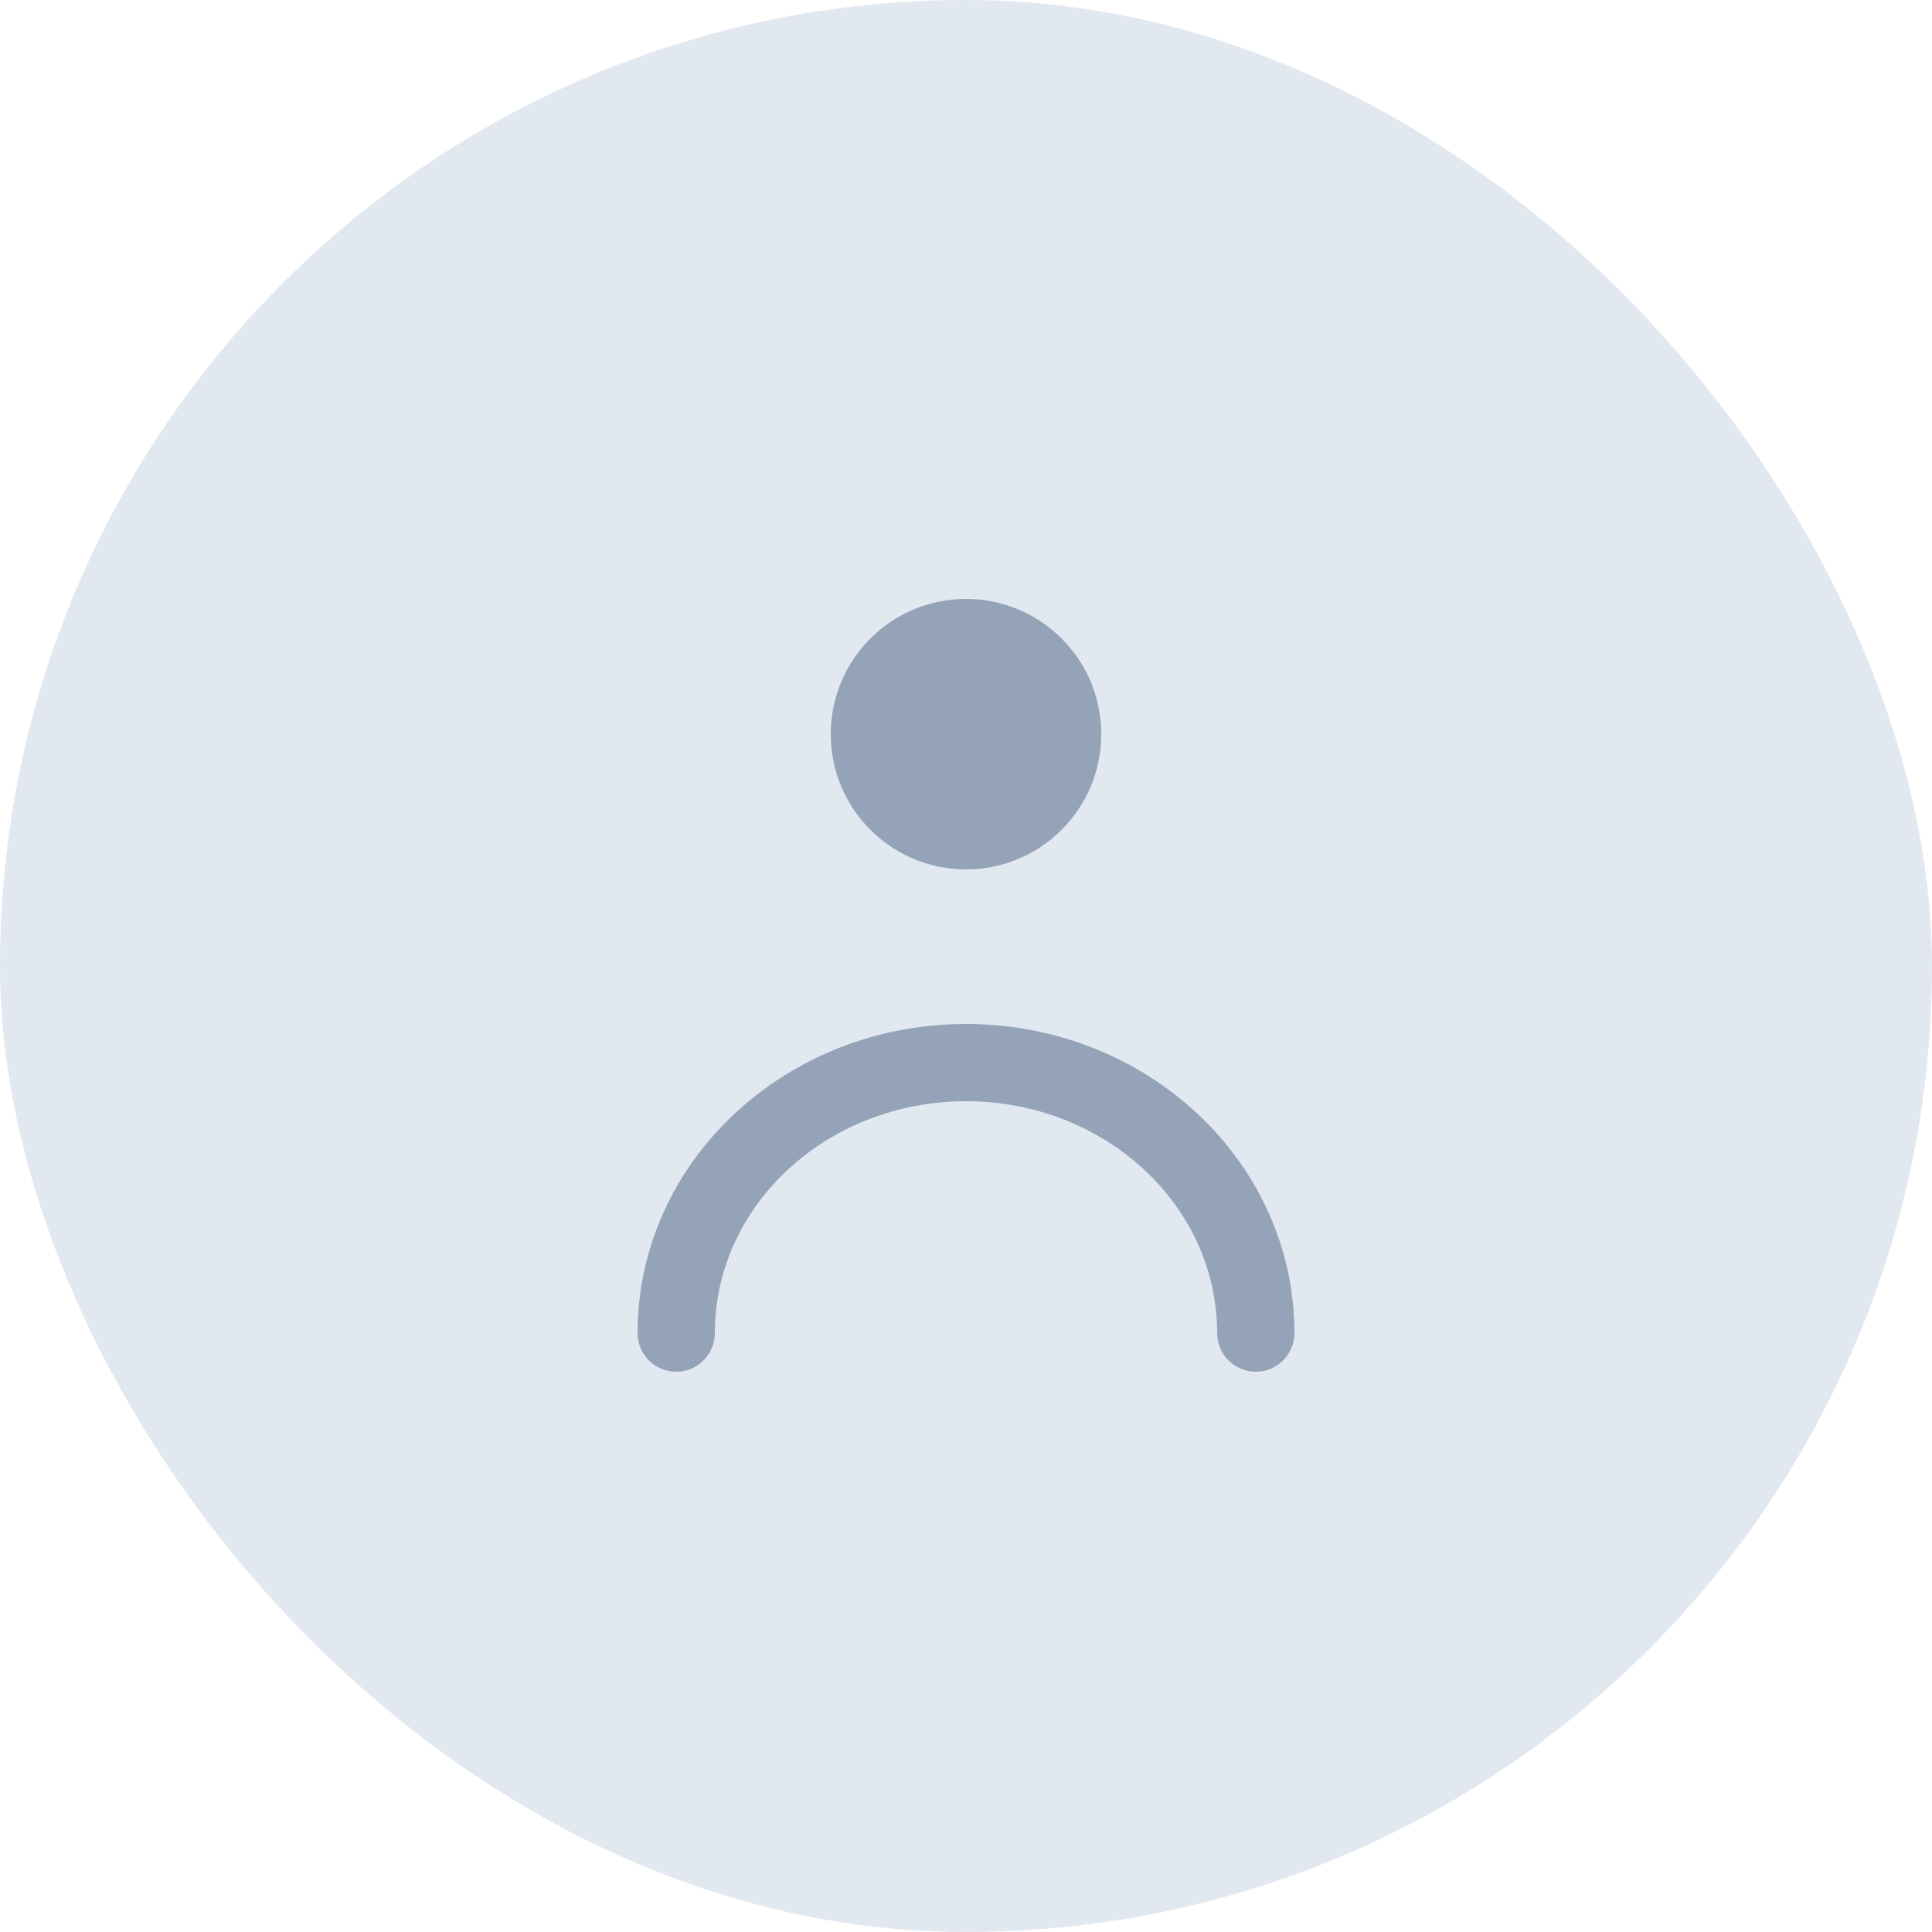 <svg width="100" height="100" viewBox="0 0 100 100" fill="none" xmlns="http://www.w3.org/2000/svg">
  <rect width="100" height="100" rx="50" fill="#E2E8F0"/>
  <path d="M50 45C53.866 45 57 41.866 57 38C57 34.134 53.866 31 50 31C46.134 31 43 34.134 43 38C43 41.866 46.134 45 50 45Z" fill="#94A3B8"/>
  <path d="M65 69C65 61.268 58.284 55 50 55C41.716 55 35 61.268 35 69" stroke="#94A3B8" stroke-width="4" stroke-linecap="round"/>
</svg> 